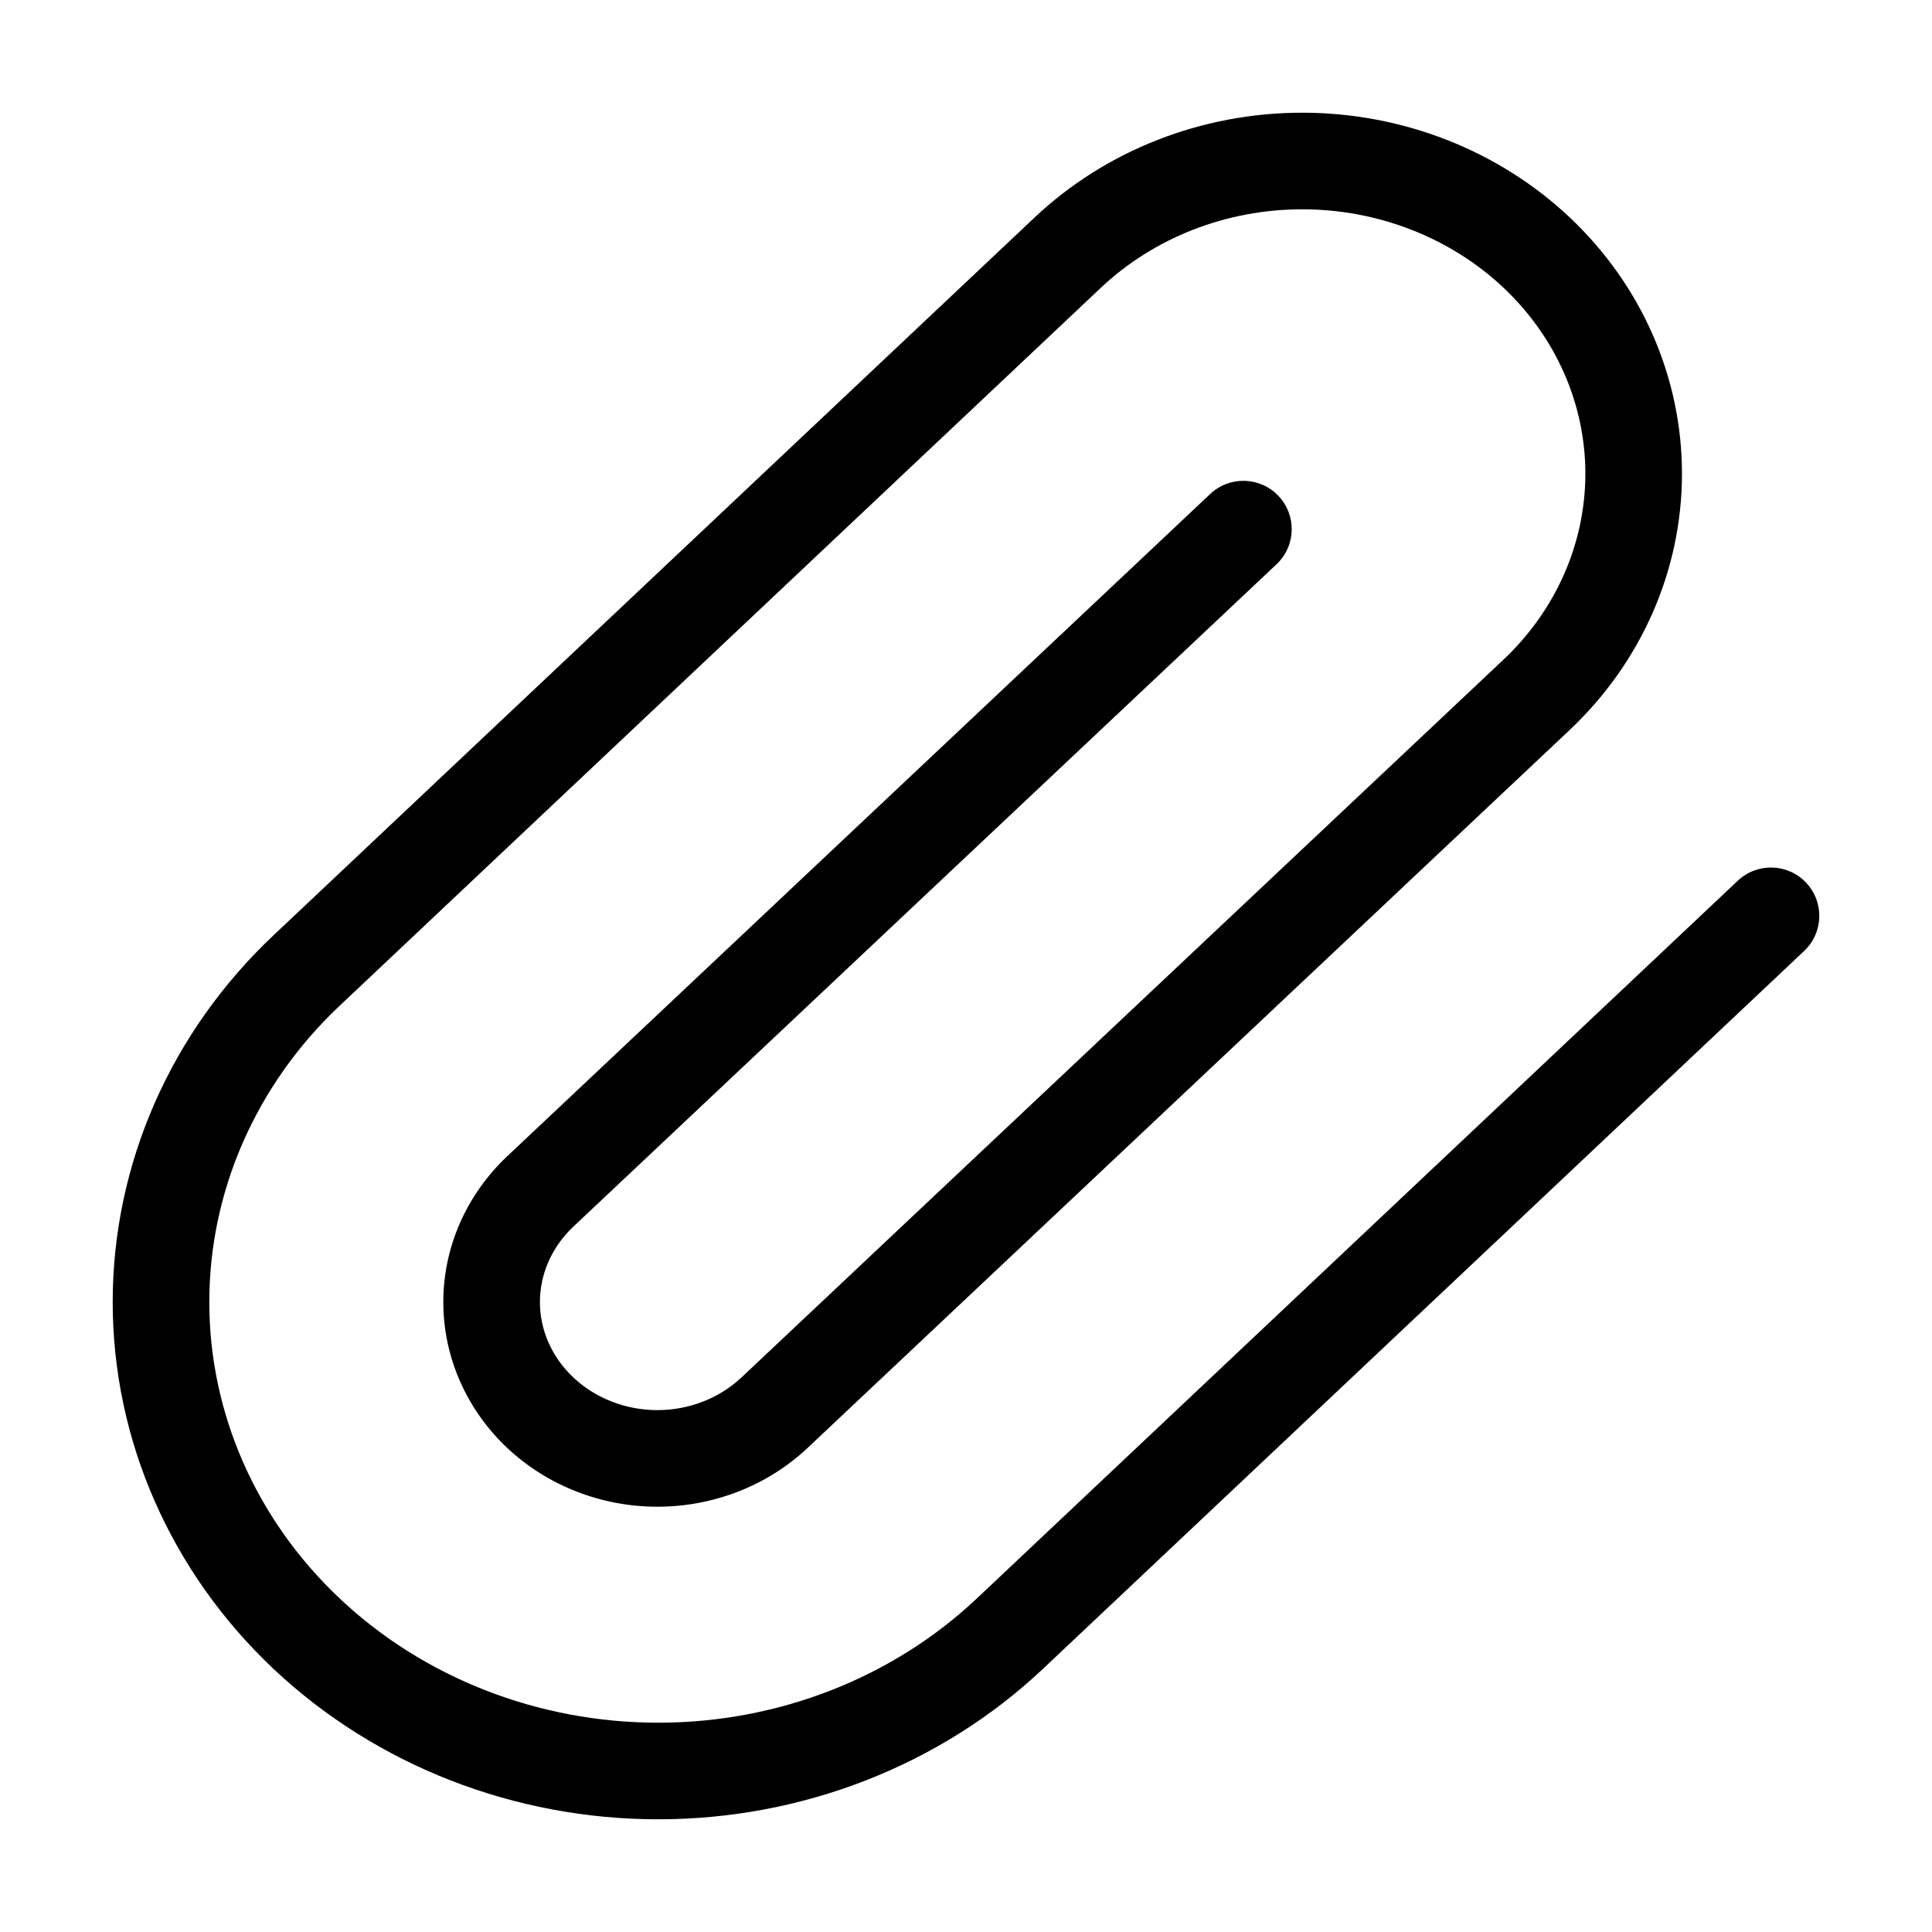 <svg width="24" height="24" viewBox="0 0 24 24" fill="none" xmlns="http://www.w3.org/2000/svg">
<path fill-rule="evenodd" clip-rule="evenodd" d="M16.176 2.6C15.232 2.6 14.334 2.954 13.676 3.574L4.221 12.492C3.178 13.475 2.6 14.801 2.6 16.175C2.6 17.549 3.178 18.875 4.221 19.858C5.264 20.842 6.687 21.4 8.177 21.4C9.667 21.4 11.089 20.842 12.133 19.858L21.588 10.94C21.829 10.713 22.209 10.724 22.436 10.965C22.664 11.206 22.653 11.585 22.412 11.813L12.956 20.731C11.683 21.931 9.963 22.6 8.177 22.6C6.39 22.6 4.671 21.931 3.397 20.731C2.123 19.529 1.4 17.891 1.4 16.175C1.4 14.459 2.123 12.821 3.397 11.619L12.853 2.701C13.74 1.865 14.936 1.4 16.176 1.4C17.417 1.4 18.613 1.865 19.5 2.701C20.388 3.539 20.894 4.683 20.894 5.884C20.894 7.085 20.388 8.229 19.5 9.067L10.034 17.985C9.533 18.457 8.861 18.717 8.166 18.717C7.472 18.717 6.8 18.457 6.299 17.985C5.797 17.511 5.507 16.861 5.507 16.175C5.507 15.489 5.797 14.839 6.299 14.365L15.034 6.136C15.276 5.909 15.655 5.92 15.883 6.162C16.11 6.403 16.099 6.783 15.857 7.01L7.122 15.238C6.852 15.493 6.707 15.831 6.707 16.175C6.707 16.519 6.852 16.857 7.122 17.111C7.393 17.367 7.769 17.517 8.166 17.517C8.564 17.517 8.939 17.367 9.211 17.111L18.677 8.194C19.333 7.575 19.694 6.743 19.694 5.884C19.694 5.025 19.333 4.193 18.677 3.574C18.019 2.954 17.12 2.6 16.176 2.6Z" fill="currentColor"/>
</svg>
